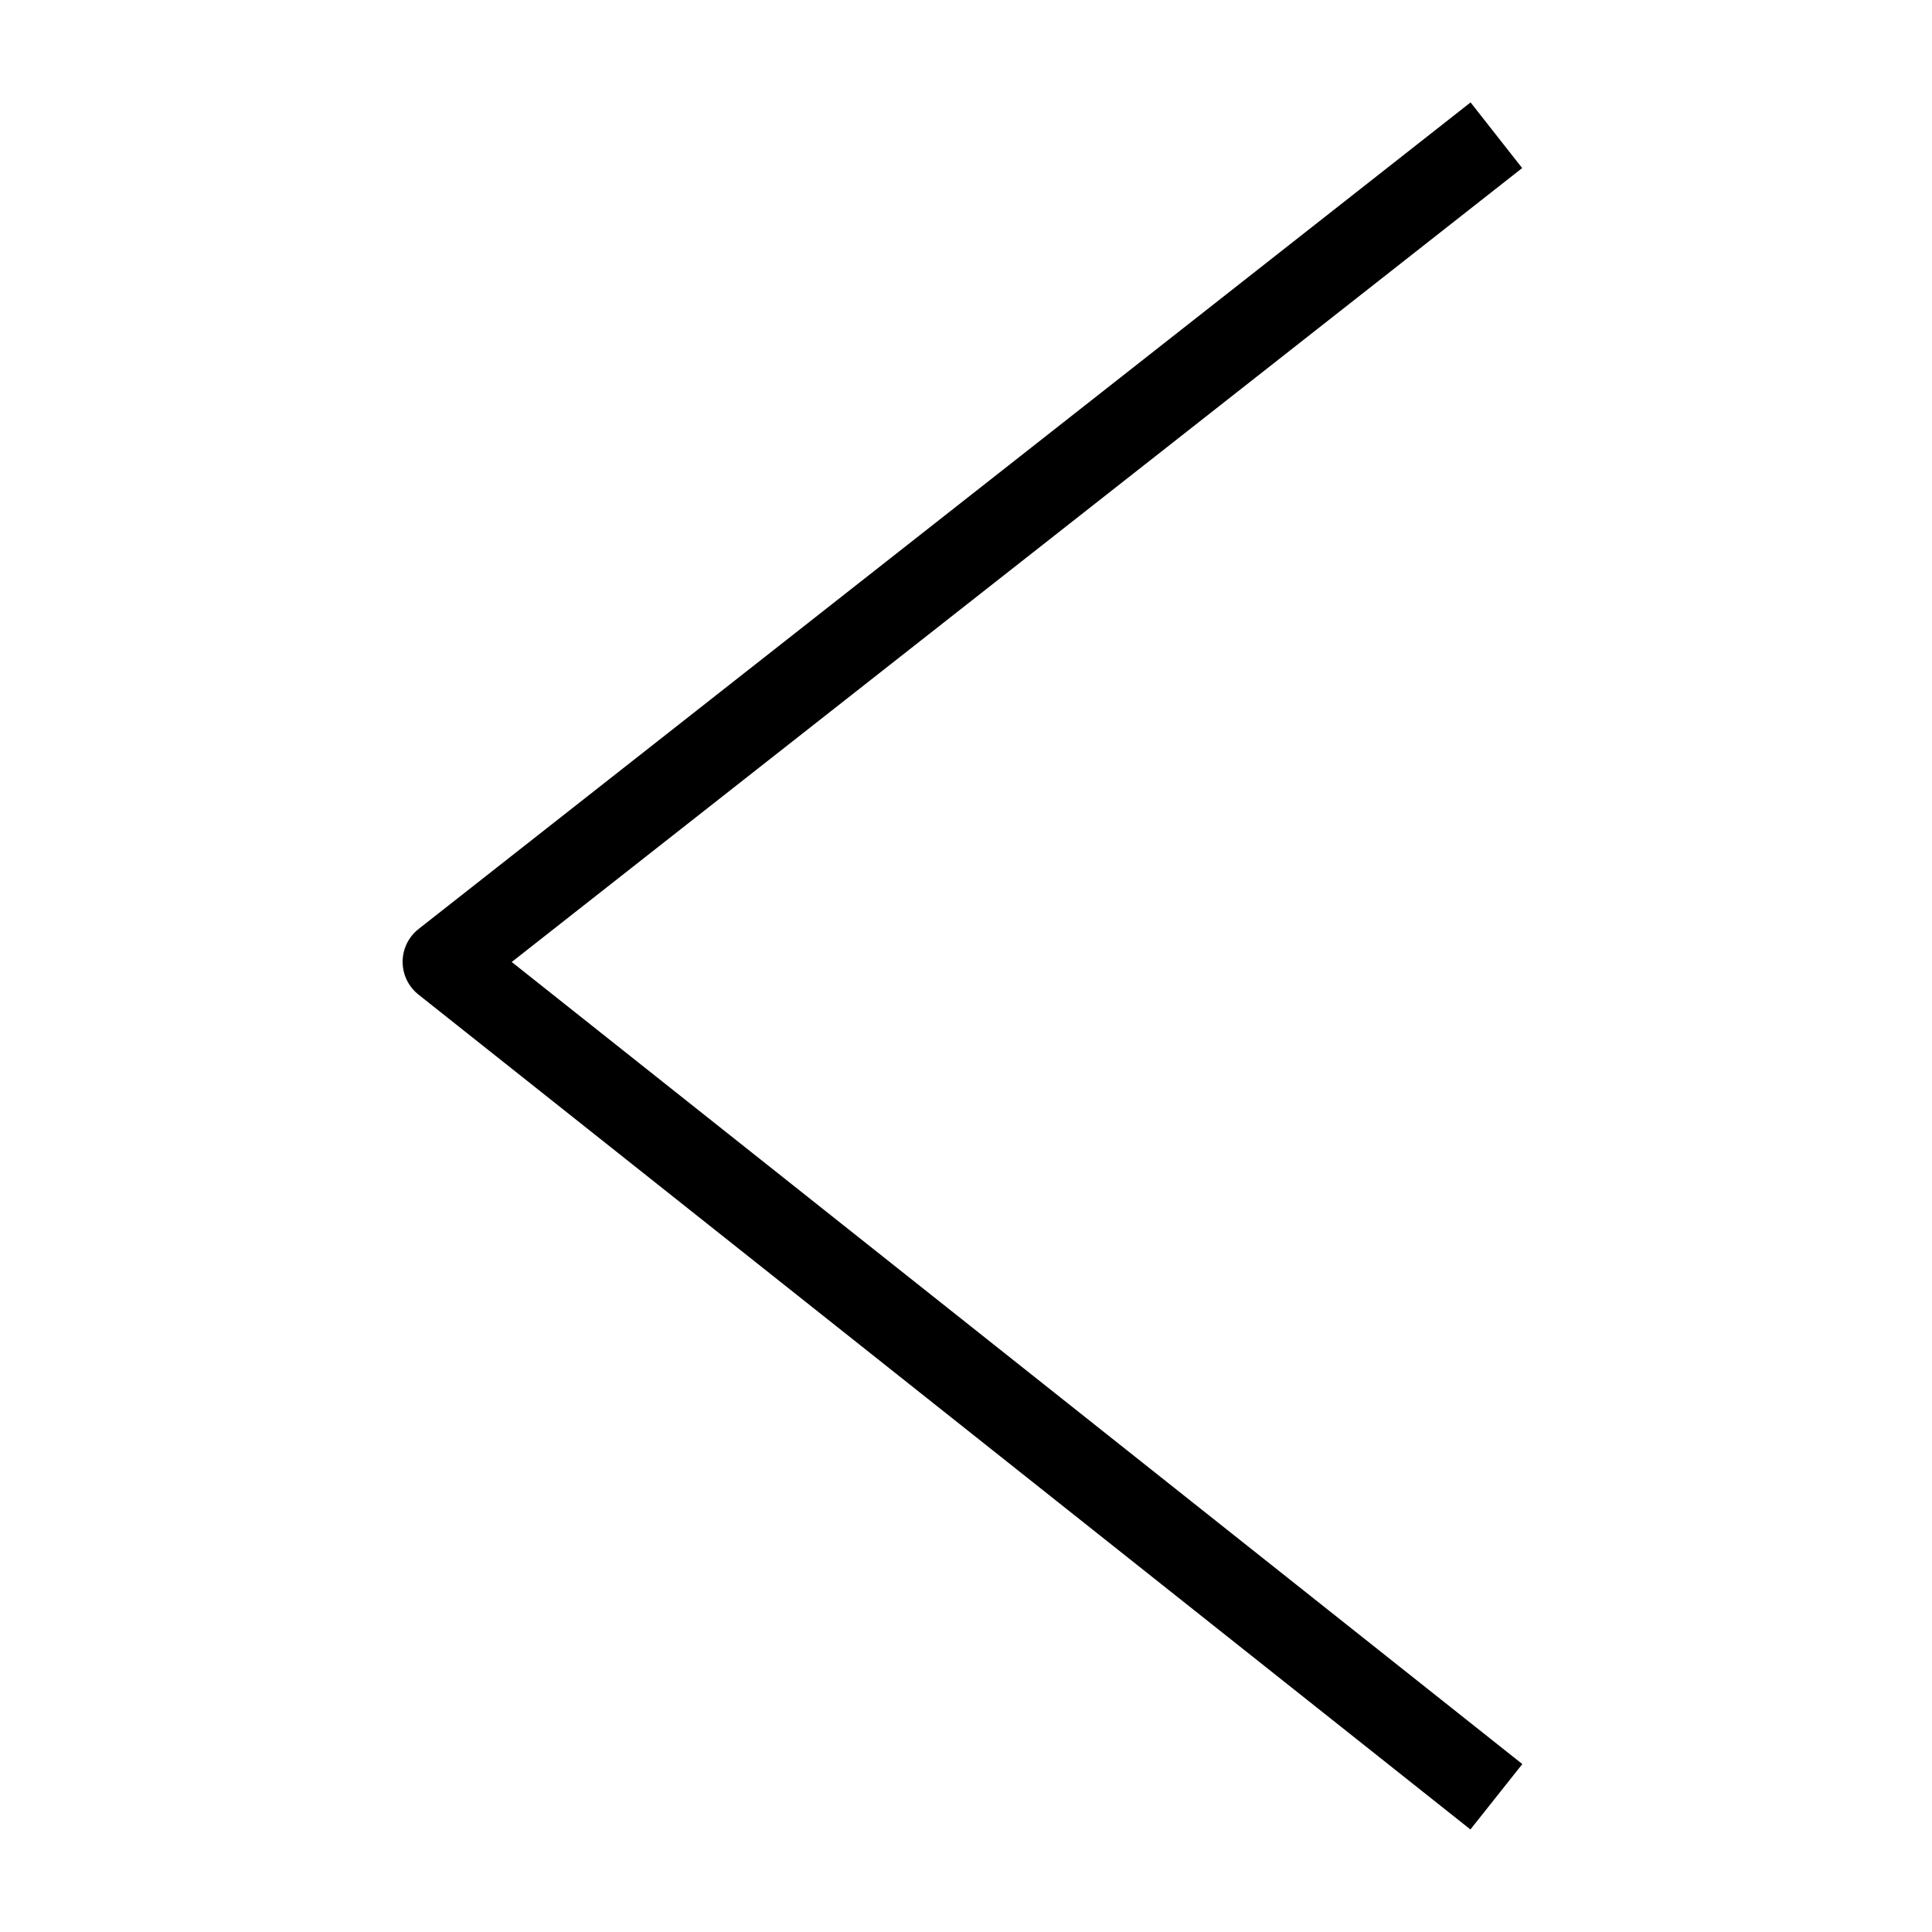 <svg width="100" height="100" viewBox="0 0 100 100" fill="none" xmlns="http://www.w3.org/2000/svg">
<rect width="100" height="100" fill="white"/>
<path d="M77.452 7L23 49.784L77.452 93" stroke="black" stroke-width="4.322" stroke-linejoin="round"/>
</svg>

